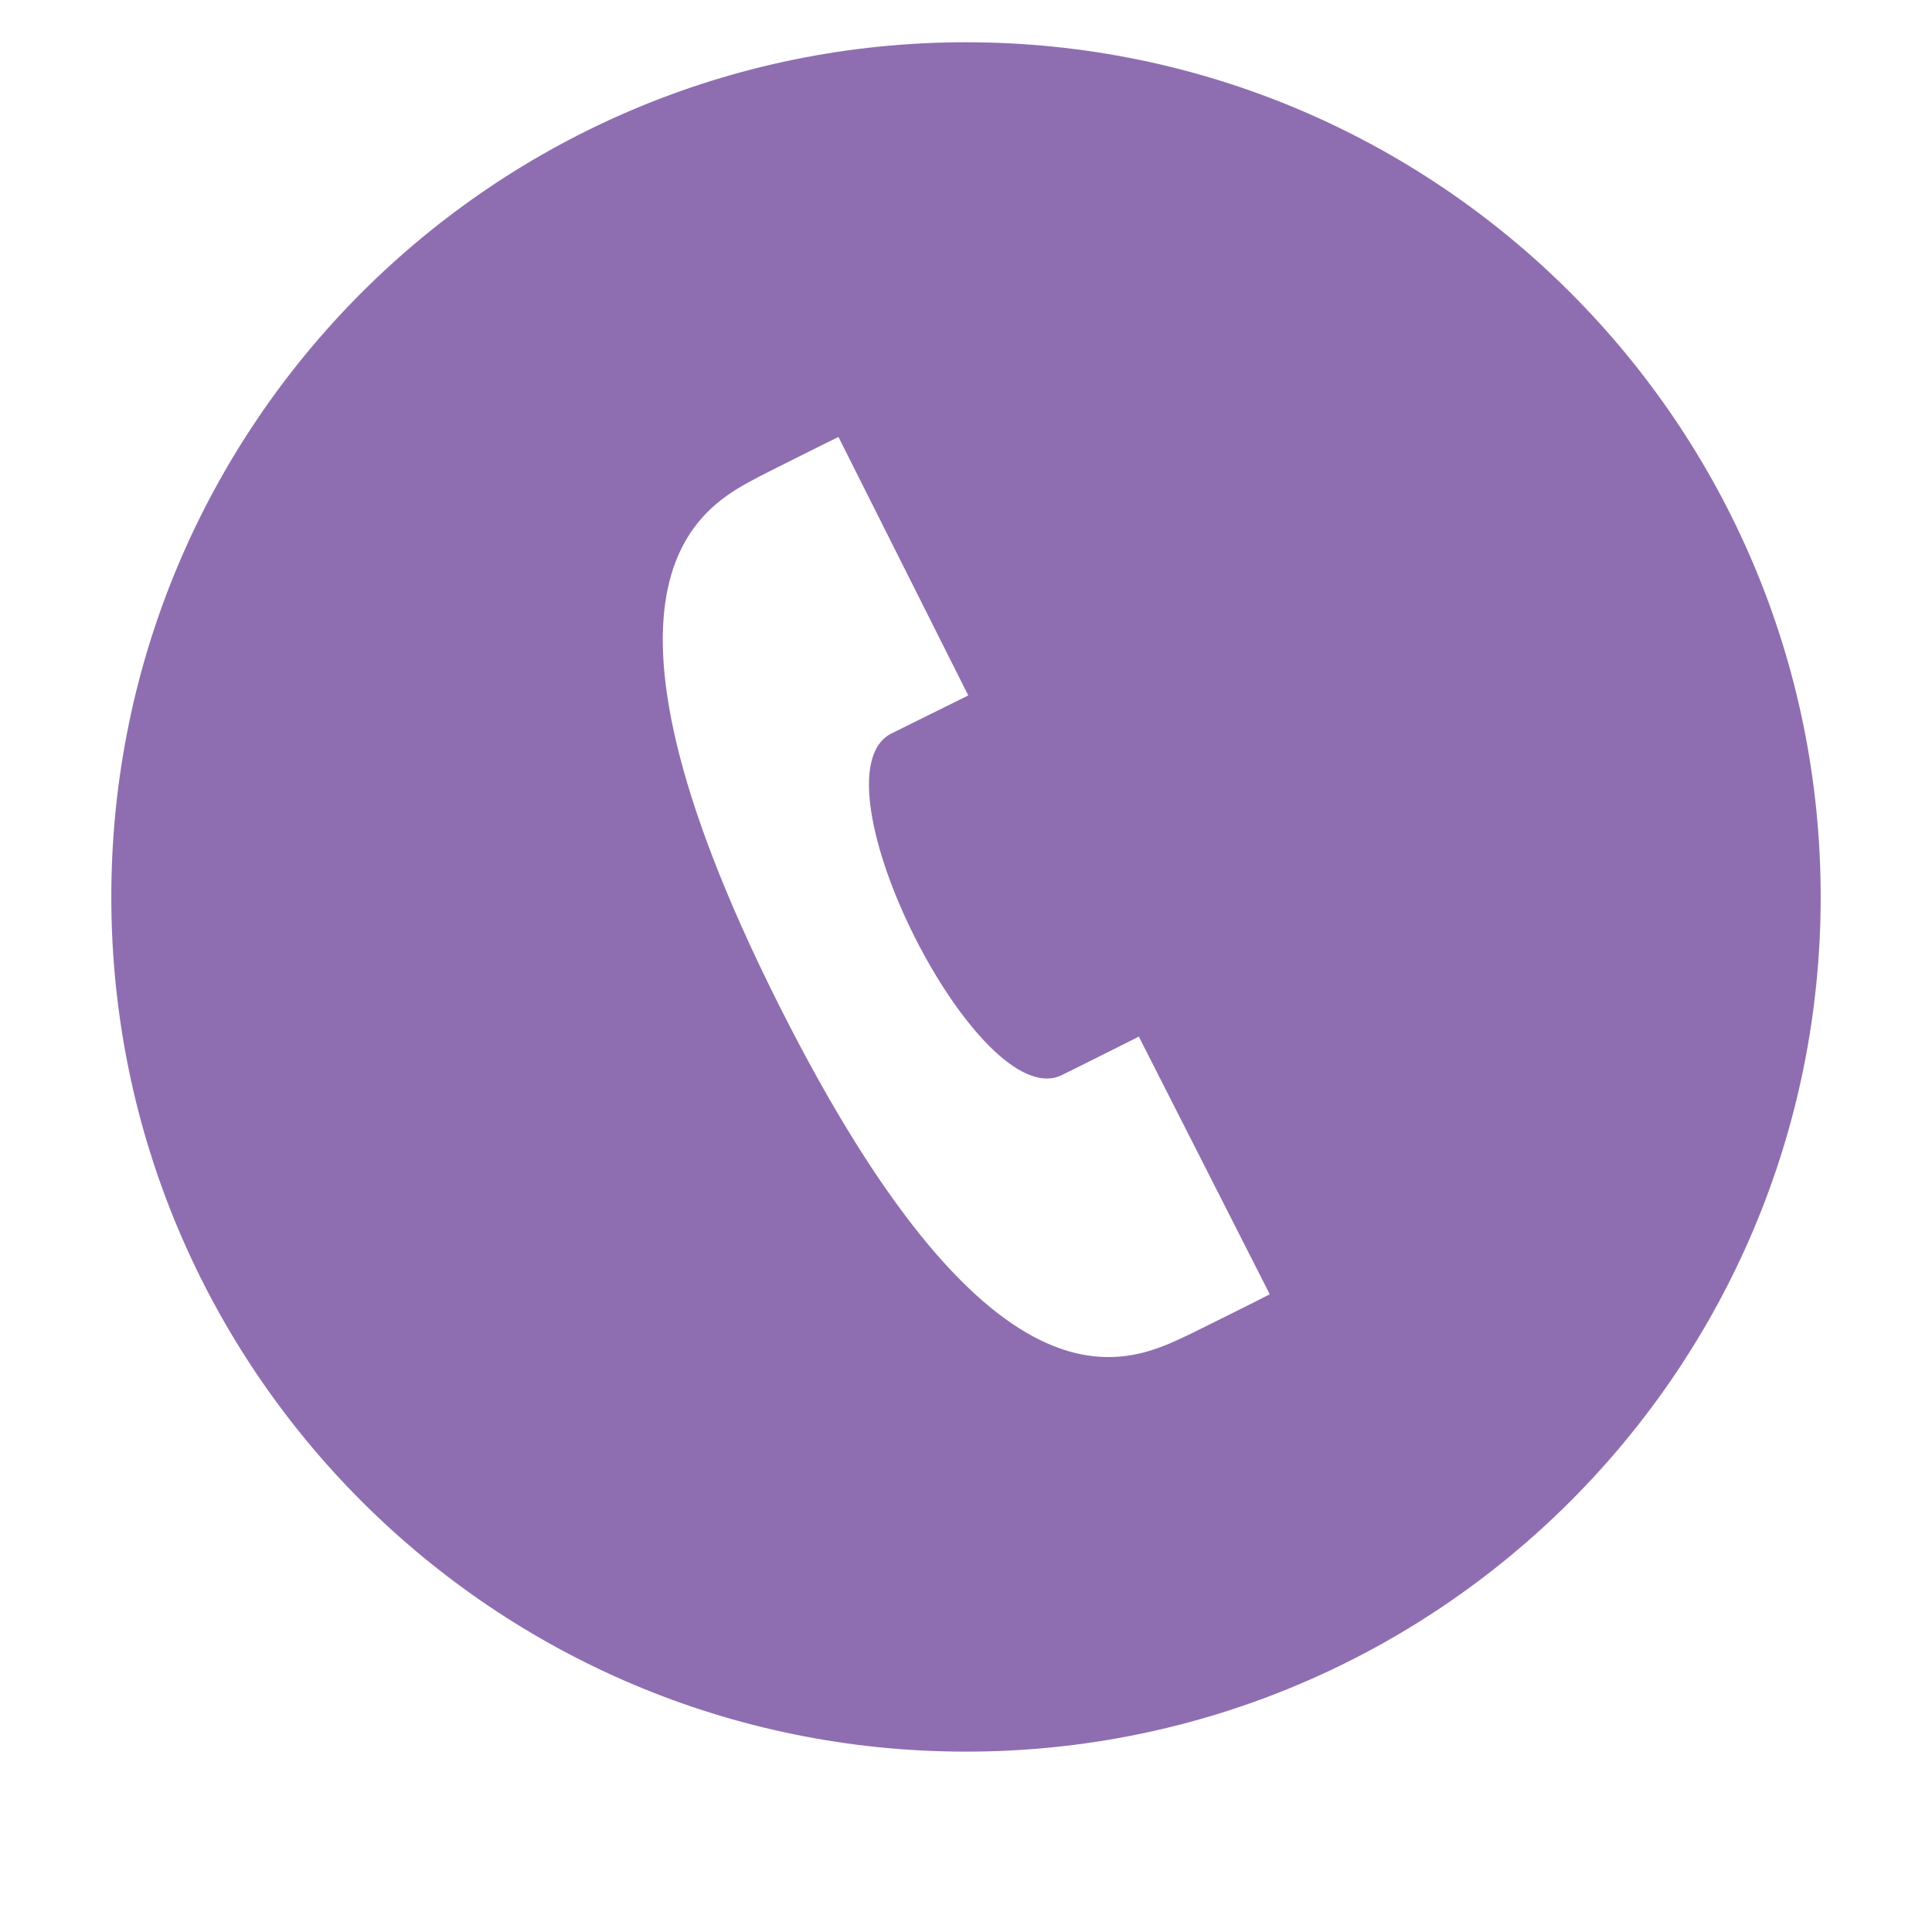 <?xml version="1.0" encoding="utf-8"?>
<!-- Generator: Adobe Illustrator 17.1.0, SVG Export Plug-In . SVG Version: 6.00 Build 0)  -->
<!DOCTYPE svg PUBLIC "-//W3C//DTD SVG 1.1//EN" "http://www.w3.org/Graphics/SVG/1.1/DTD/svg11.dtd">
<svg version="1.1" xmlns="http://www.w3.org/2000/svg" xmlns:xlink="http://www.w3.org/1999/xlink" x="0px" y="0px"
	 viewBox="0 0 512 512" enable-background="new 0 0 512 512" xml:space="preserve">
<g id="Layer_1">
	<path fill="#8E6EB0" d="M256,11.2c-125.1,0-226.5,101.4-226.5,226.5S130.9,464.2,256,464.2s226.5-101.4,226.5-226.5
		S381.1,11.2,256,11.2z M315.7,353.4c-15.4,7.2-51.4,28.2-109.4-87.3c-57.5-114.6-19.1-132.4-4.9-139.9c0.3-0.2,20.7-10.4,20.8-10.4
		l34.4,68.5L236,194.5c-21.6,11.8,23.4,101.3,45.4,90.4c0.9-0.4,20.3-10.1,20.4-10.2l34.7,68.3C336.4,343.1,316.8,352.9,315.7,353.4
		z"/>
</g>
<g id="Layer_2">
</g>
<g id="Layer_3">
</g>
</svg>
